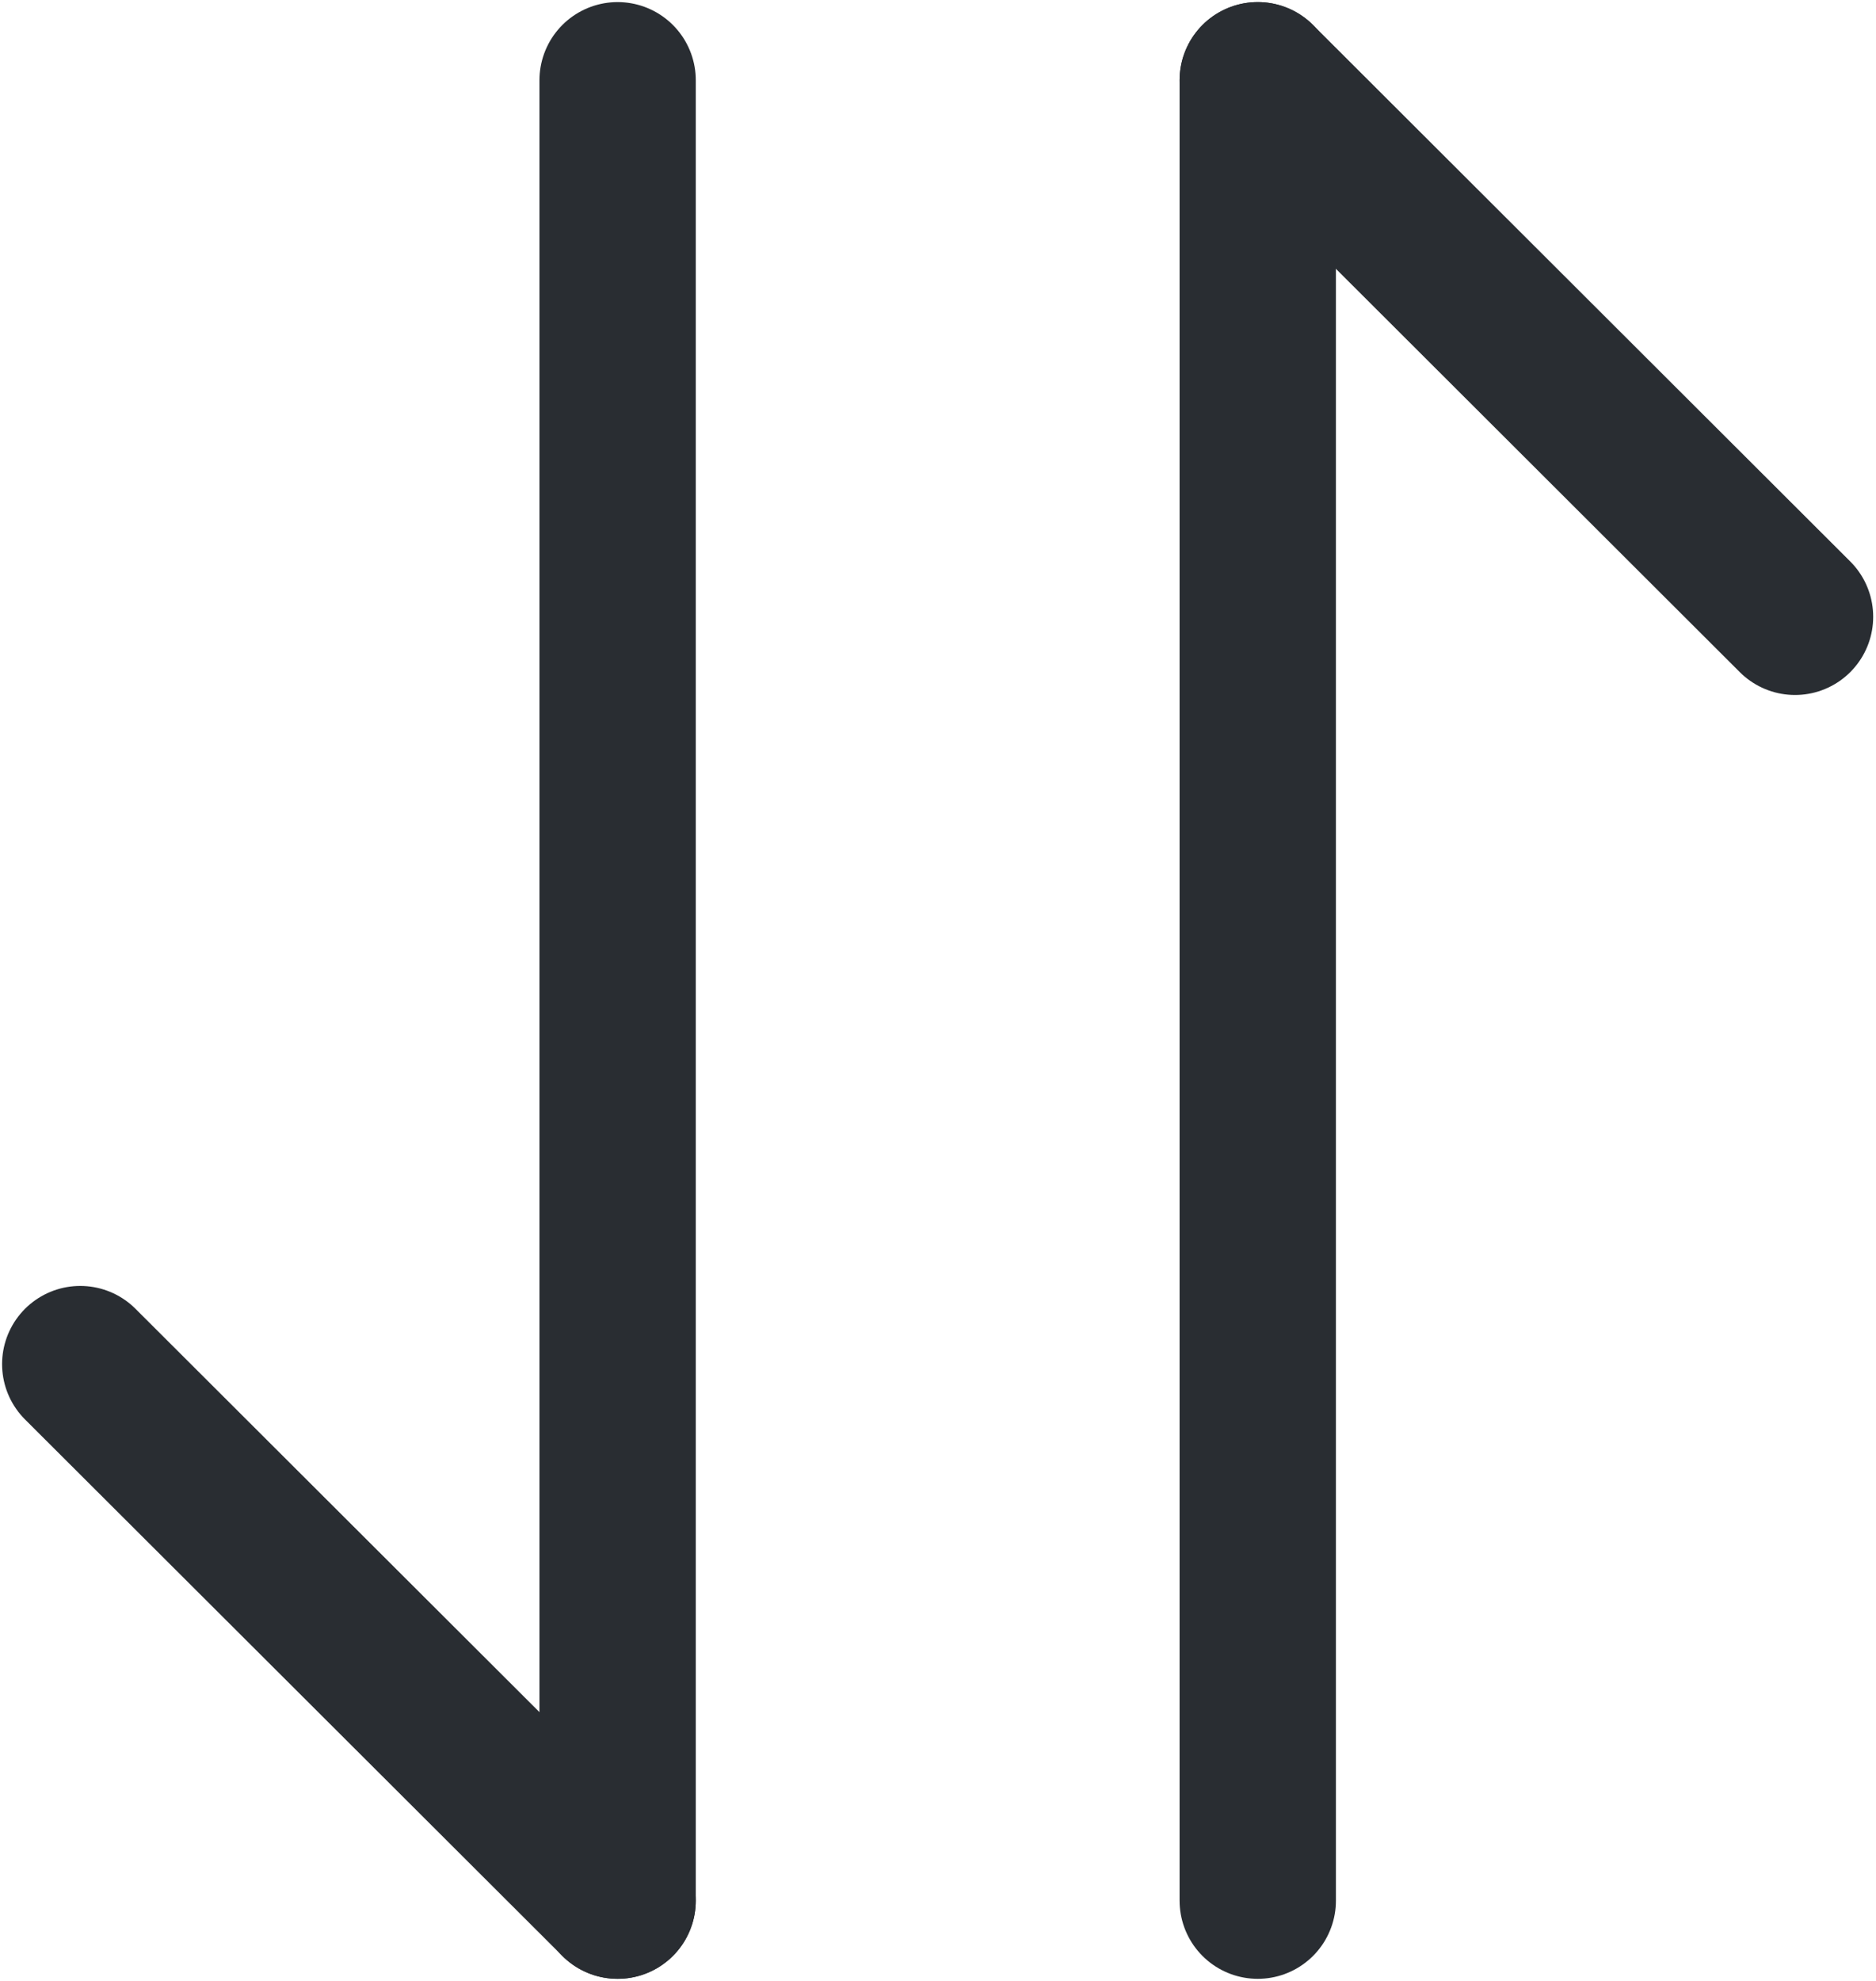 <svg width="18" height="19" viewBox="0 0 18 19" fill="none" xmlns="http://www.w3.org/2000/svg">
<path d="M5.926 18.23L0.77 13.084" stroke="#292D32" stroke-width="1.5" stroke-miterlimit="10" stroke-linecap="round" stroke-linejoin="round"/>
<path d="M5.926 0.77V18.23" stroke="#292D32" stroke-width="1.5" stroke-miterlimit="10" stroke-linecap="round" stroke-linejoin="round"/>
<path d="M12.068 0.77L17.223 5.916" stroke="#292D32" stroke-width="1.5" stroke-miterlimit="10" stroke-linecap="round" stroke-linejoin="round"/>
<path d="M12.068 18.23V0.77" stroke="#292D32" stroke-width="1.5" stroke-miterlimit="10" stroke-linecap="round" stroke-linejoin="round"/>
</svg>
